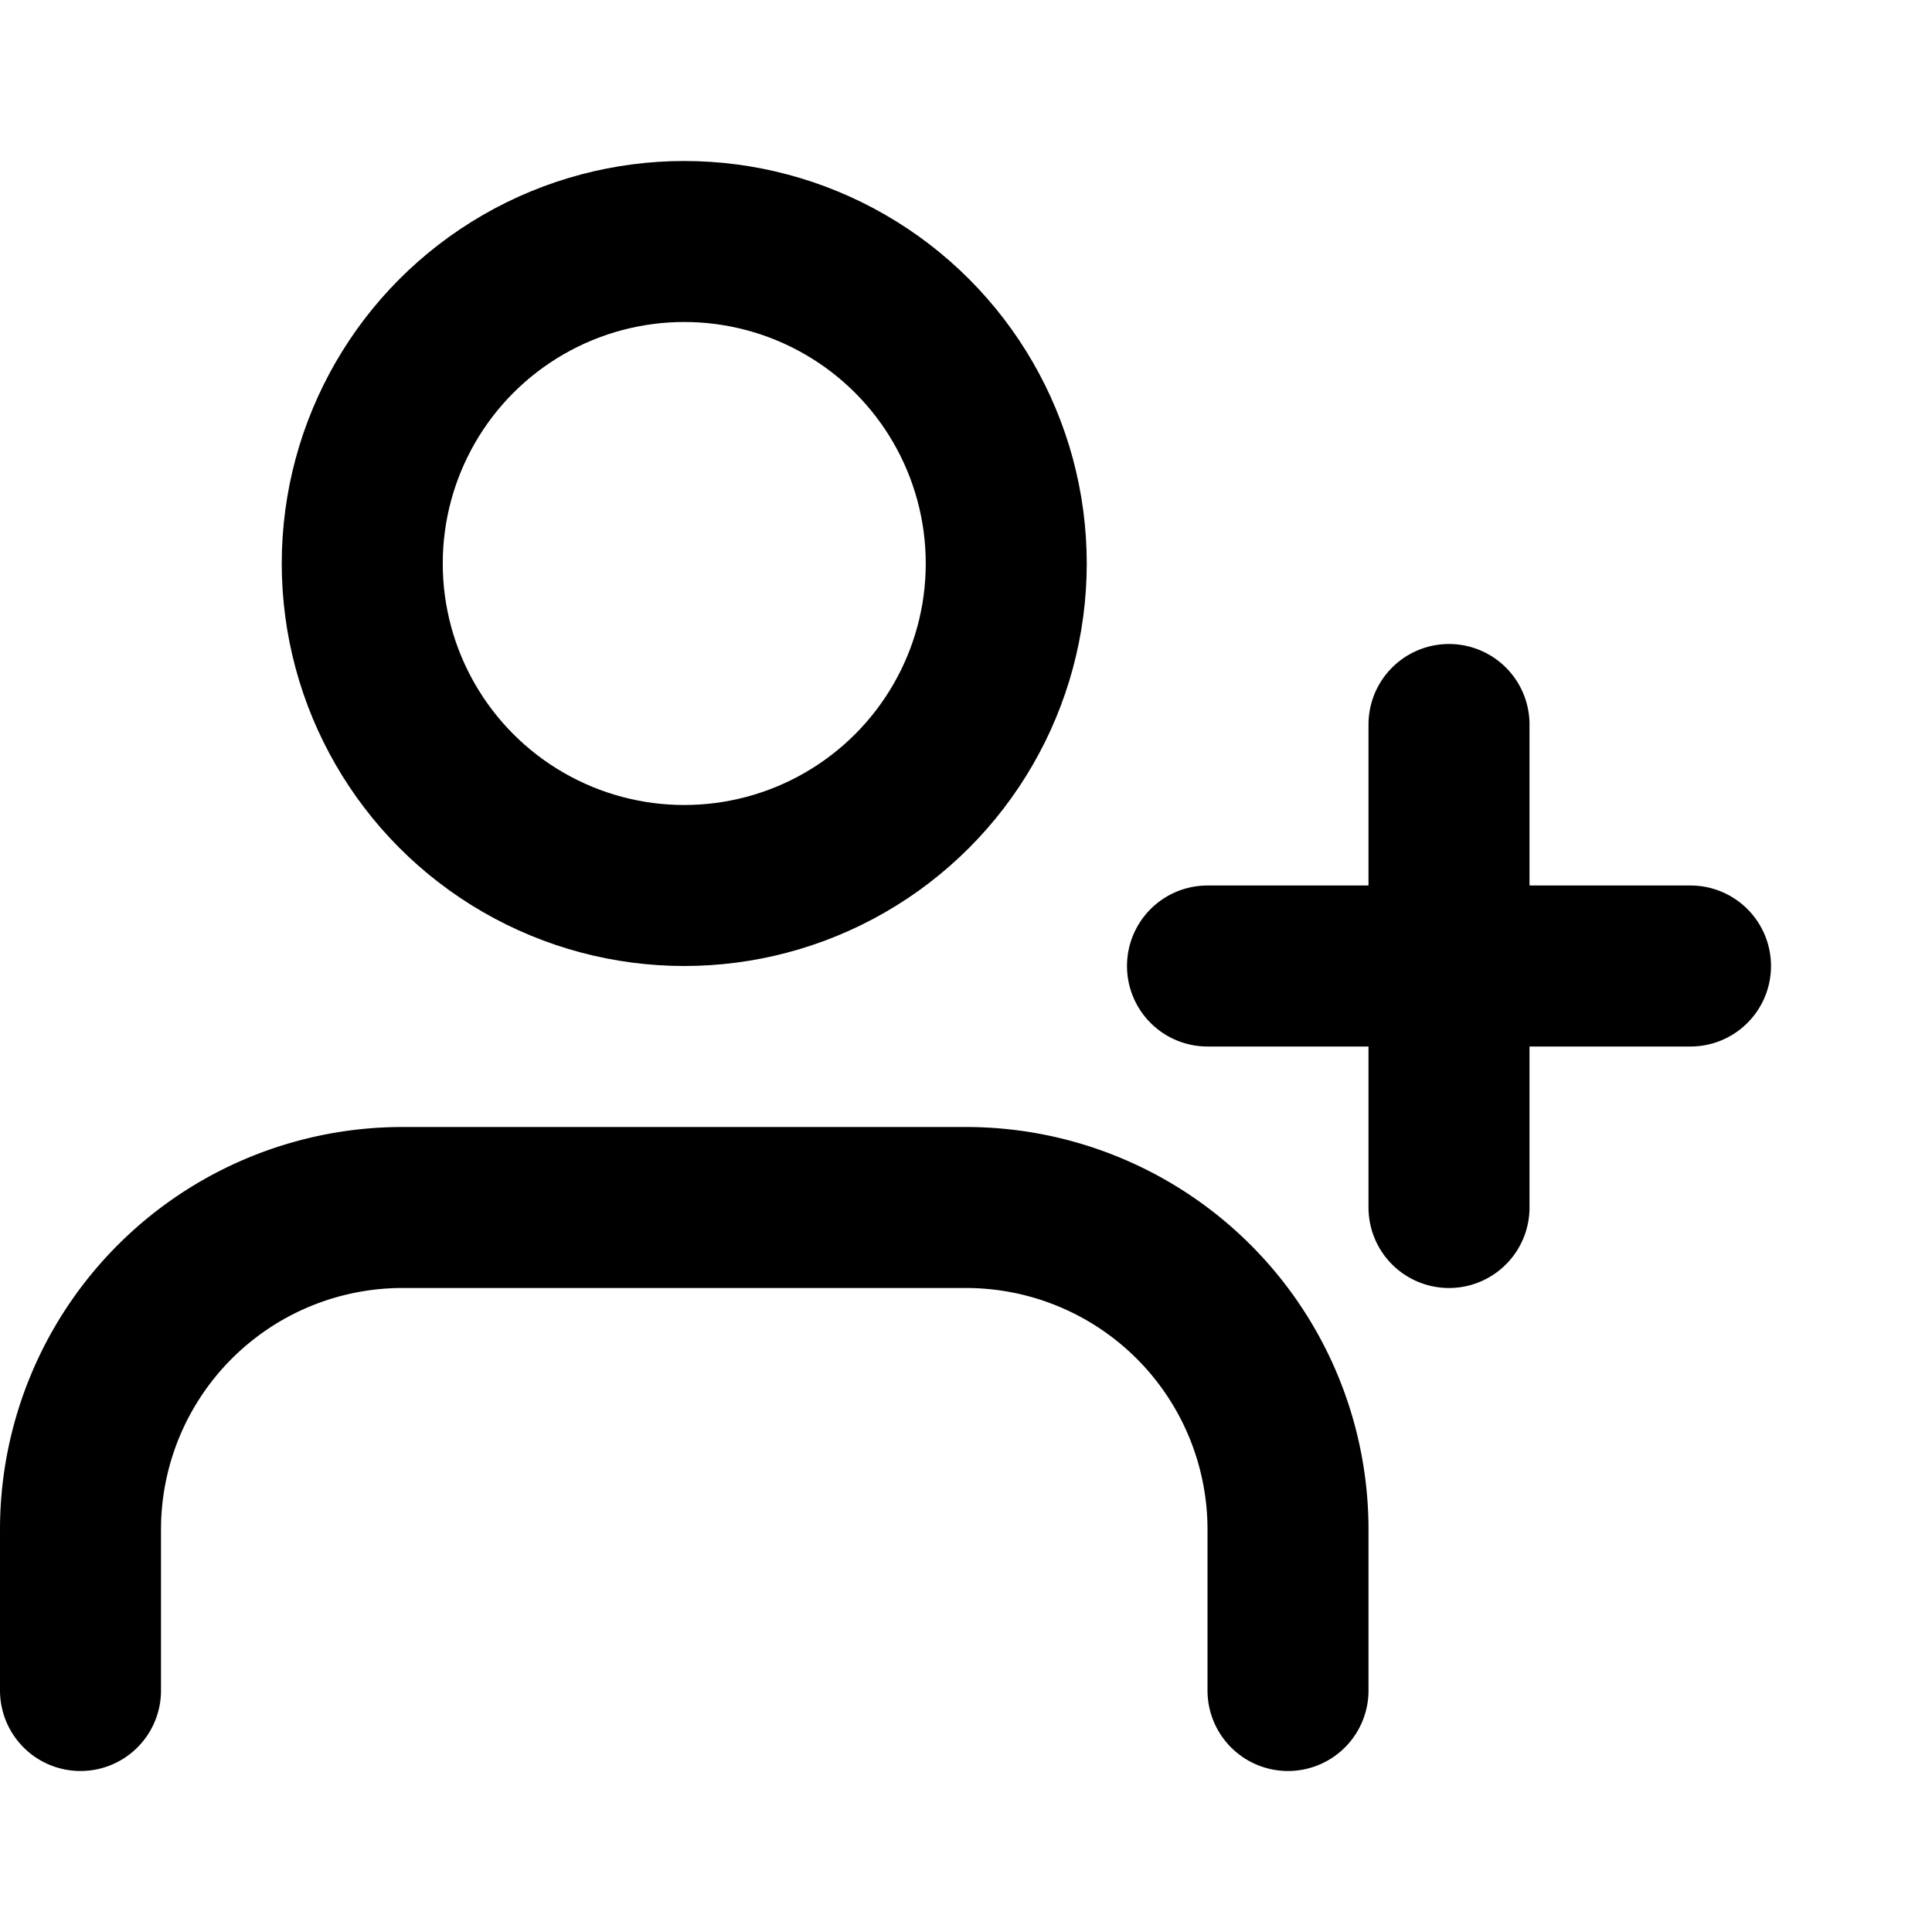 <svg 
  xmlns="http://www.w3.org/2000/svg" 
  class="w-5 h-5 text-gray-600" 
  fill="none" 
  viewBox="0 0 24 24" 
  stroke="currentColor" 
  stroke-width="2"
>
  <path 
    stroke-linecap="round" 
    stroke-linejoin="round" 
    d="M18 9v6m3-3h-6M16 21v-2a4 4 0 00-4-4H5a4 4 0 00-4 4v2" 
  />
  <circle cx="8.5" cy="7" r="4" stroke="currentColor" stroke-width="2" />
</svg>
